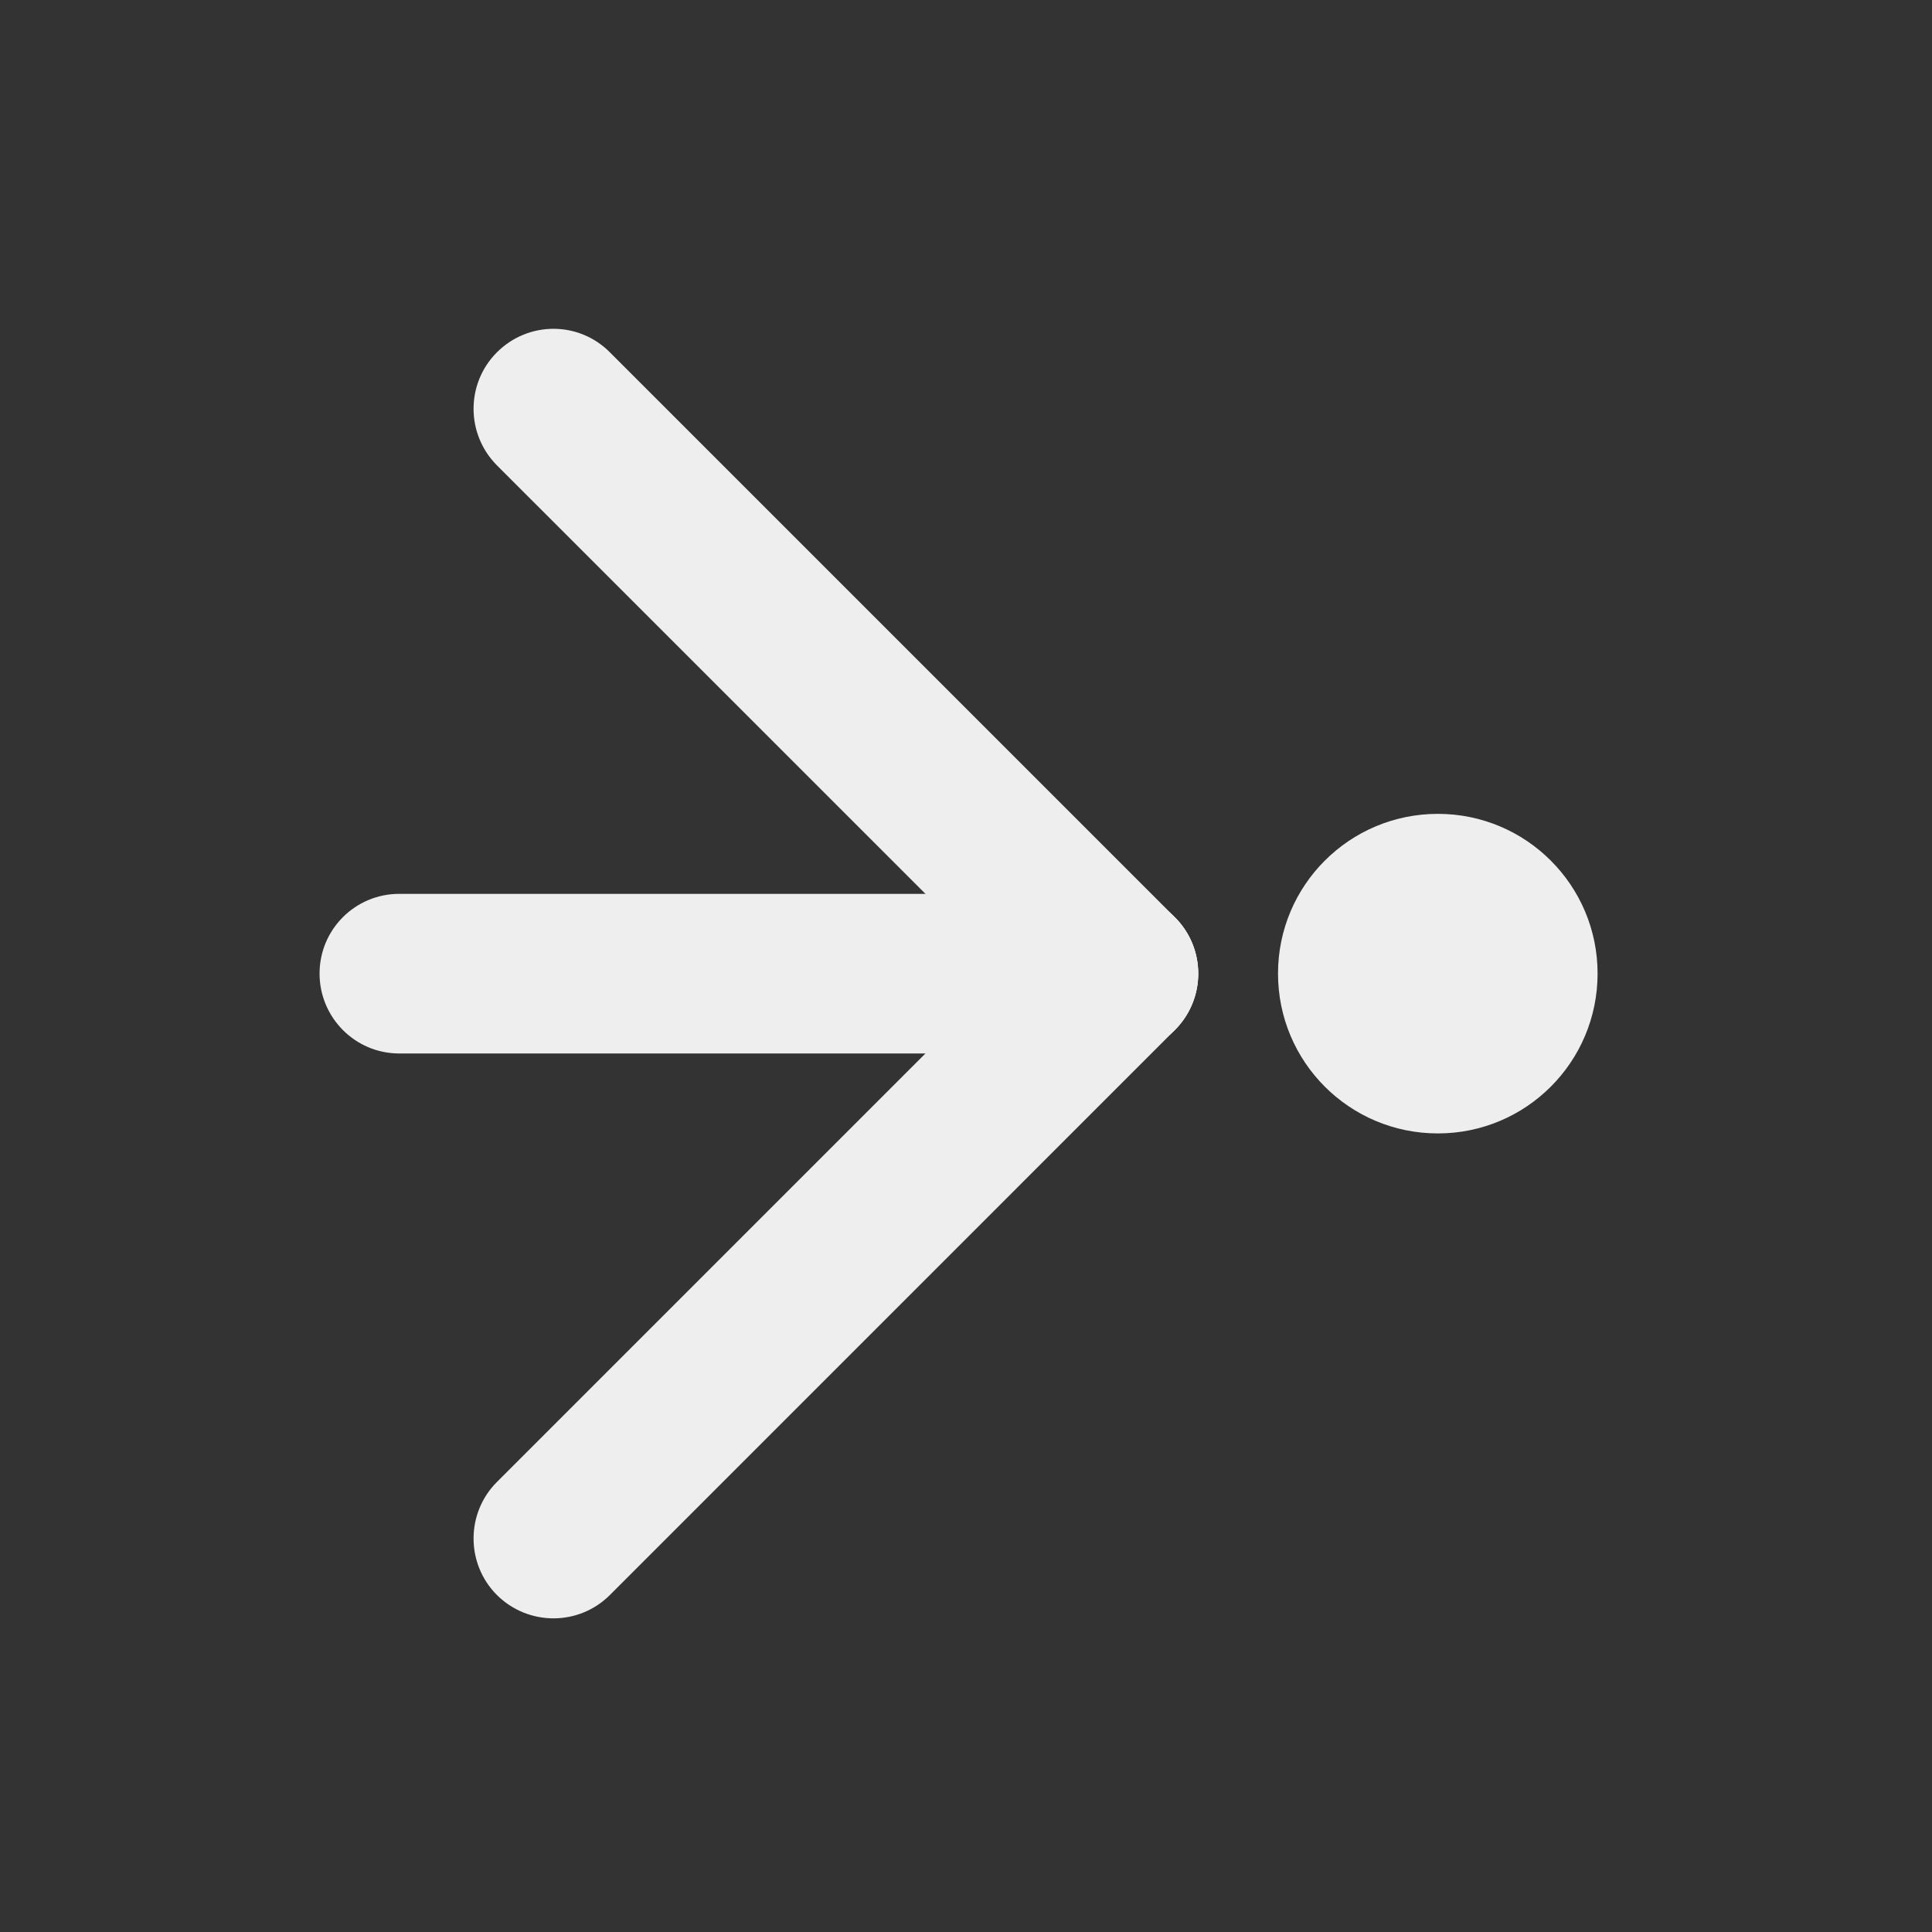
<svg xmlns="http://www.w3.org/2000/svg" xmlns:xlink="http://www.w3.org/1999/xlink" width="32px" height="32px" viewBox="0 0 32 32" version="1.1">
<rect x="0" y="0" width="32" height="32" fill="#333333" stroke="none"/>
<g id="surface1">
     <defs>
  <style id="current-color-scheme" type="text/css">
   .ColorScheme-Text { color:#eeeeee; } .ColorScheme-Highlight { color:#424242; }
  </style>
 </defs>
<path style="fill:currentColor" class="ColorScheme-Text" d="M 6.613 14.805 L 18.523 14.805 C 19.254 14.805 19.844 15.395 19.844 16.125 C 19.844 16.855 19.254 17.449 18.523 17.449 L 6.613 17.449 C 5.883 17.449 5.293 16.855 5.293 16.125 C 5.293 15.395 5.883 14.805 6.613 14.805 Z M 6.613 14.805 "/>
     <defs>
  <style id="current-color-scheme" type="text/css">
   .ColorScheme-Text { color:#eeeeee; } .ColorScheme-Highlight { color:#424242; }
  </style>
 </defs>
<path style="fill:currentColor" class="ColorScheme-Text" d="M 8.23 24.547 L 17.586 15.191 C 18.105 14.676 18.941 14.676 19.457 15.191 C 19.977 15.707 19.977 16.547 19.457 17.062 L 10.102 26.418 C 9.586 26.934 8.75 26.934 8.23 26.418 C 7.715 25.902 7.715 25.062 8.23 24.547 Z M 8.23 24.547 "/>
     <defs>
  <style id="current-color-scheme" type="text/css">
   .ColorScheme-Text { color:#eeeeee; } .ColorScheme-Highlight { color:#424242; }
  </style>
 </defs>
<path style="fill:currentColor" class="ColorScheme-Text" d="M 10.102 5.836 L 19.457 15.191 C 19.977 15.707 19.977 16.543 19.457 17.062 C 18.941 17.578 18.105 17.578 17.586 17.062 L 8.23 7.707 C 7.715 7.188 7.715 6.352 8.23 5.836 C 8.75 5.316 9.586 5.316 10.102 5.836 Z M 10.102 5.836 "/>
     <defs>
  <style id="current-color-scheme" type="text/css">
   .ColorScheme-Text { color:#eeeeee; } .ColorScheme-Highlight { color:#424242; }
  </style>
 </defs>
<path style="fill:currentColor" class="ColorScheme-Text" d="M 23.816 13.48 C 25.277 13.48 26.461 14.664 26.461 16.125 C 26.461 17.59 25.277 18.773 23.816 18.773 C 22.352 18.773 21.168 17.59 21.168 16.125 C 21.168 14.664 22.352 13.48 23.816 13.48 Z M 23.816 13.48 "/>
</g>
</svg>

